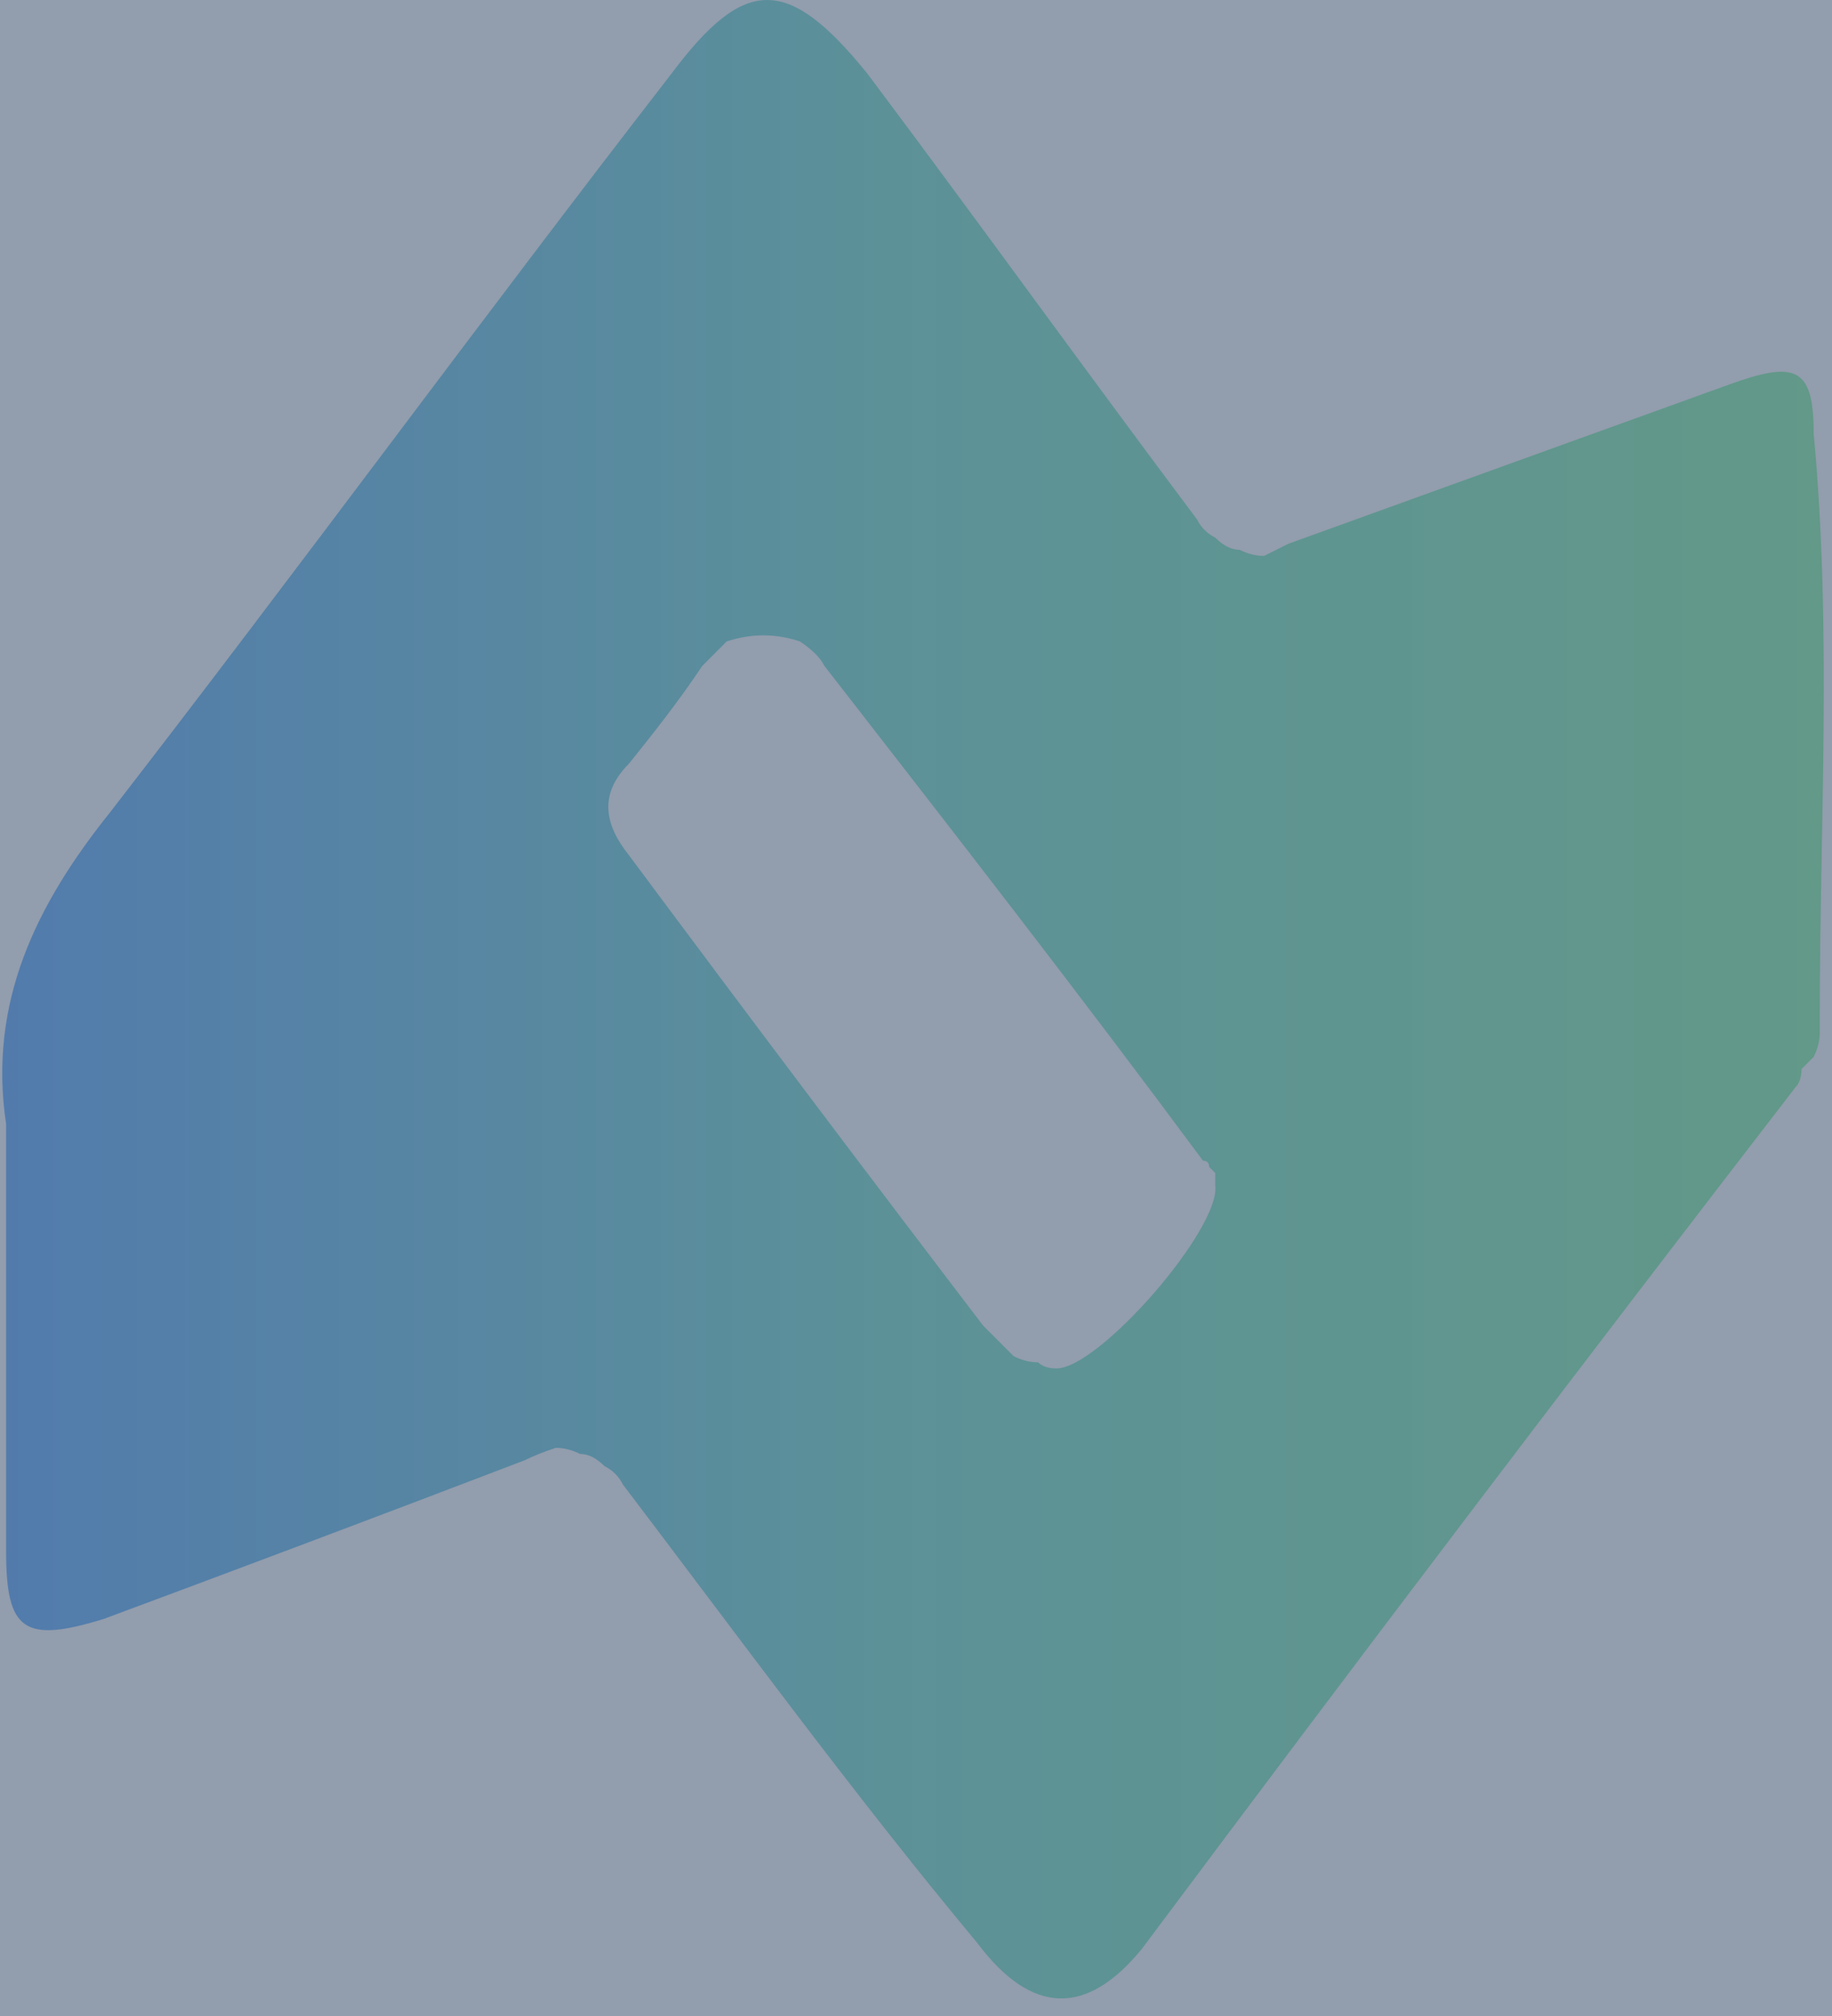 <svg version="1.2" xmlns="http://www.w3.org/2000/svg" viewBox="0 0 30 33" width="30" height="33">
	<title>icon-svg</title>
	<defs>
		<linearGradient id="g1" x2="1" gradientUnits="userSpaceOnUse" gradientTransform="matrix(29.85,0,0,32.742,0,16.366)">
			<stop offset="0" stop-color="#278cff"/>
			<stop offset=".49" stop-color="#4ad8b9"/>
			<stop offset=".99" stop-color="#5ef084"/>
		</linearGradient>
	</defs>
	<style>
		.s0 { fill: url(#g1) } 
		.s1 { opacity: .7;fill: #64748b } 
	</style>
	<path id="Layer" fill-rule="evenodd" class="s0" d="m0.1 20.9q0-0.3 0-0.7 0-0.3 0-0.6 0-0.3 0-0.6 0-0.3 0-0.6c-0.3-2 0.5-3.6 1.7-5.1 3.1-4 6.1-8.1 9.2-12.1 1.2-1.6 1.9-1.6 3.2 0 1.8 2.4 3.6 4.9 5.4 7.3q0.1 0.2 0.3 0.3 0.2 0.2 0.4 0.2 0.2 0.1 0.4 0.1 0.2-0.1 0.4-0.2 3.6-1.3 7.2-2.6c1.1-0.4 1.4-0.3 1.4 0.8 0.3 3.2 0.1 6.4 0.1 9.5q0 0.2 0 0.3 0 0.2-0.1 0.4-0.1 0.1-0.2 0.2 0 0.2-0.1 0.3-5.4 7-10.7 14.1c-0.9 1.1-1.8 1.1-2.7-0.1-2-2.4-3.9-5-5.8-7.5q-0.1-0.2-0.3-0.3-0.2-0.2-0.4-0.2-0.2-0.1-0.4-0.1-0.3 0.1-0.5 0.2-3.4 1.3-6.9 2.6c-1.3 0.4-1.6 0.2-1.6-1.1q0-2.3 0-4.5zm17.2 1.5c0.7 0 2.7-2.3 2.6-3q0 0 0-0.1 0-0.1 0-0.1-0.1-0.1-0.1-0.1 0-0.1-0.1-0.1c-2-2.7-4.1-5.4-6.2-8.1q-0.1-0.2-0.4-0.4-0.3-0.1-0.6-0.1-0.3 0-0.6 0.1-0.2 0.2-0.4 0.4c-0.4 0.6-0.8 1.1-1.2 1.6-0.5 0.5-0.4 1 0 1.5q2.9 3.9 5.8 7.7 0.1 0.1 0.3 0.3 0.1 0.1 0.2 0.2 0.2 0.1 0.4 0.1 0.1 0.1 0.3 0.1z"/>
	<path id="Capa 1" class="s1" d="m0 0h30v33h-30z"/>
</svg>
